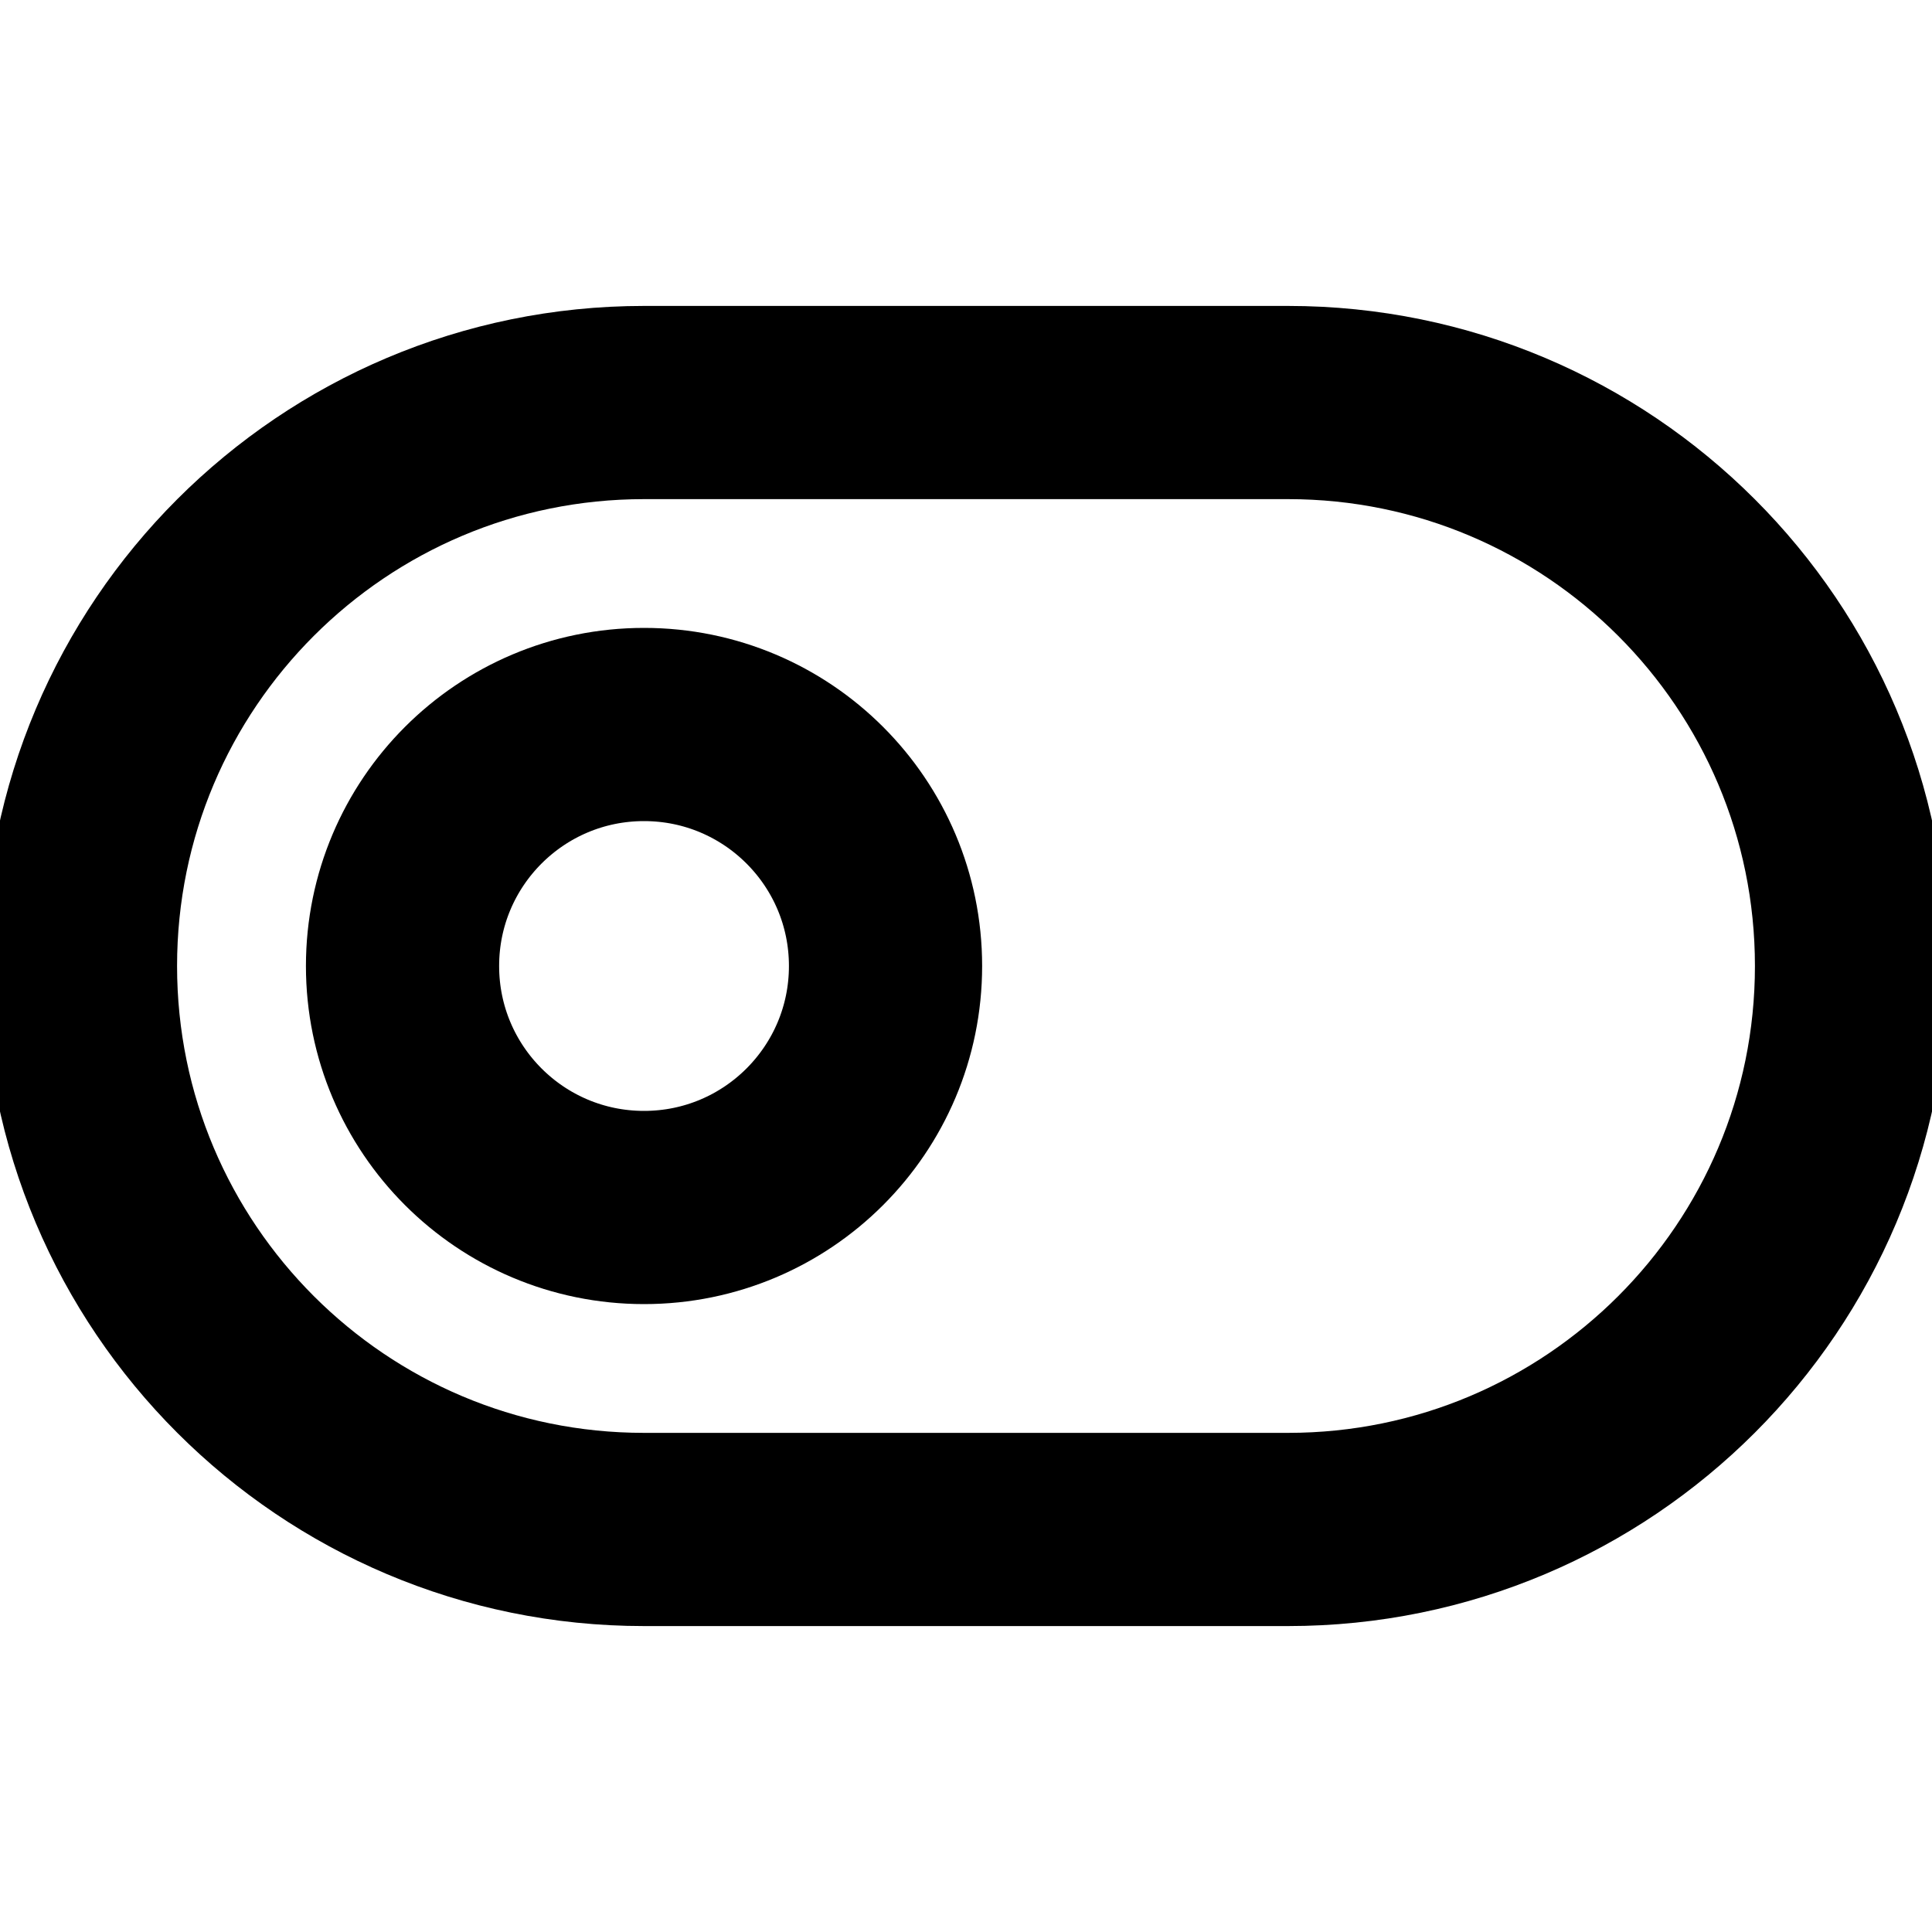 <svg width="20" height="20" viewBox="0 0 20 20" fill="none" xmlns="http://www.w3.org/2000/svg">
<g clip-path="url(#clip0_3002_62676)">
<path d="M13.334 4.167H6.667C3.445 4.167 0.833 6.778 0.833 10C0.833 13.222 3.445 15.833 6.667 15.833H13.334C16.555 15.833 19.167 13.222 19.167 10C19.167 6.778 16.555 4.167 13.334 4.167Z" stroke="currentColor" stroke-width="2" stroke-linecap="round" stroke-linejoin="round"/>
<path d="M6.667 12.5C8.048 12.5 9.167 11.381 9.167 10C9.167 8.619 8.048 7.5 6.667 7.5C5.286 7.5 4.167 8.619 4.167 10C4.167 11.381 5.286 12.5 6.667 12.5Z" stroke="currentColor" stroke-width="2" stroke-linecap="round" stroke-linejoin="round"/>
</g>
<defs>
<clipPath id="clip0_3002_62676">
<rect width="20" height="20" fill="white"/>
</clipPath>
</defs>
</svg>
